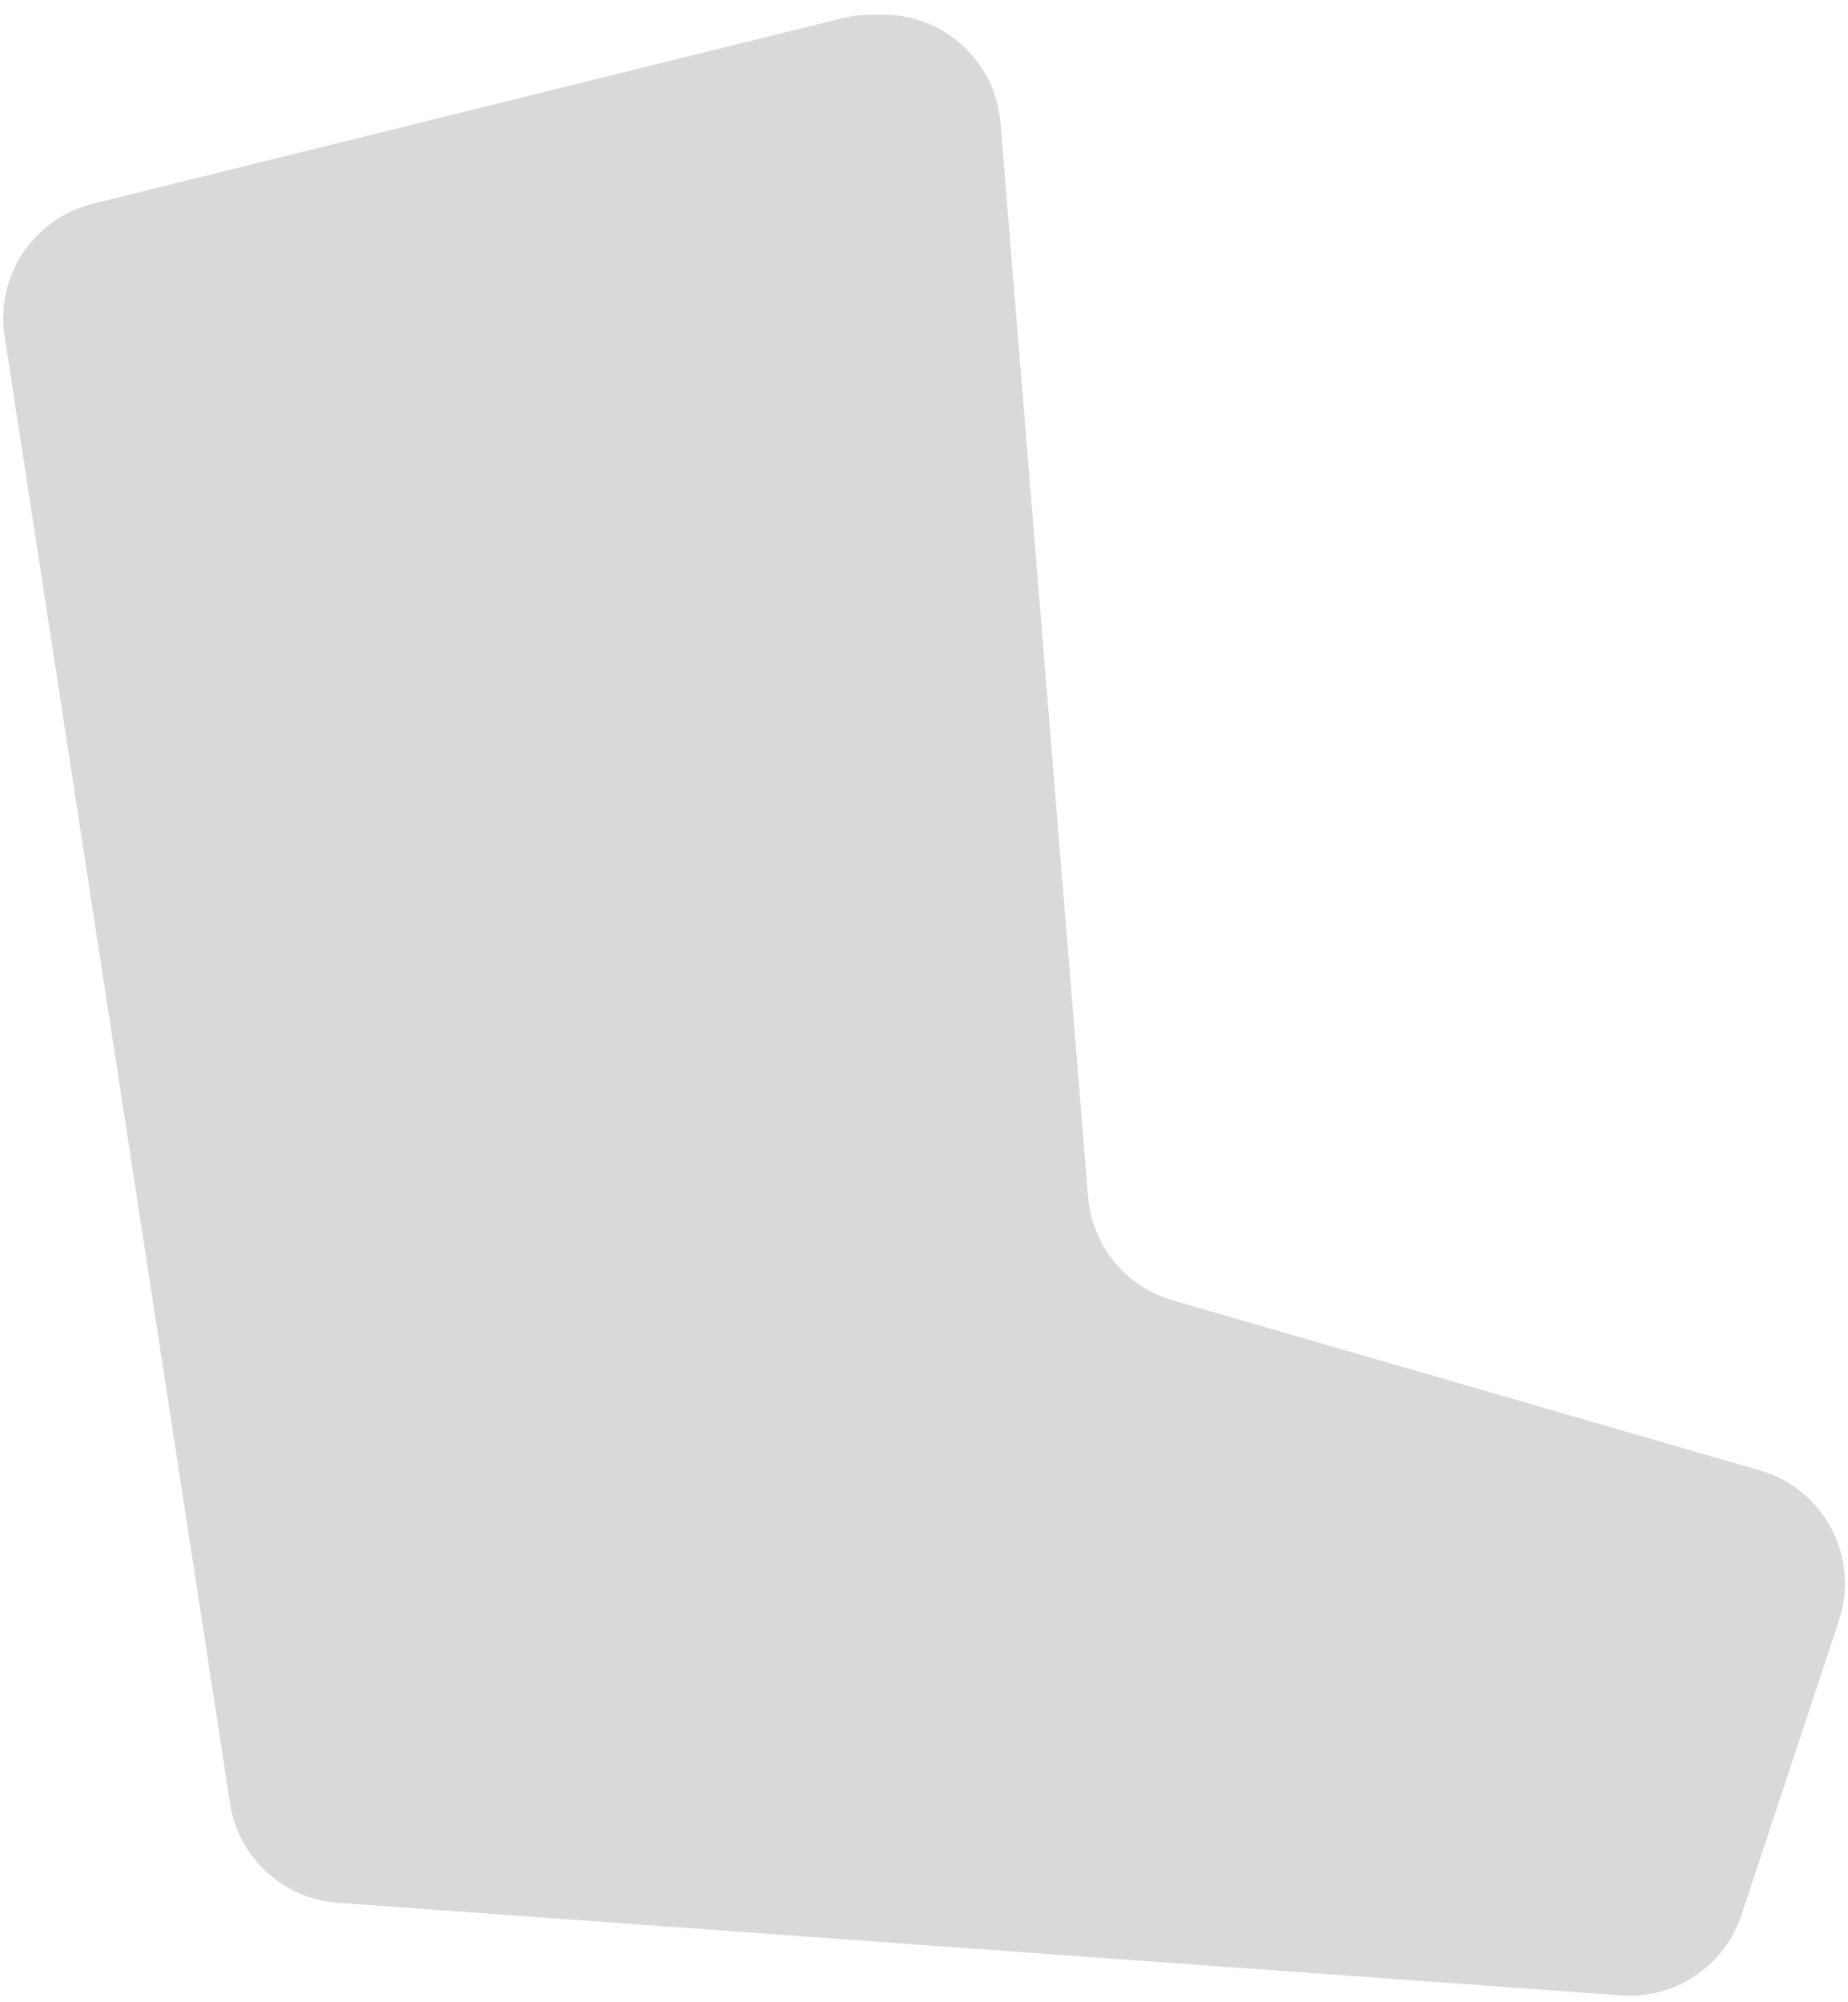 <svg width="314" height="340" viewBox="0 0 314 340" fill="none" xmlns="http://www.w3.org/2000/svg">
  <path d="M184.878 203.251L169.999 20.874C169.152 10.493 160.48 2.5 150.065 2.5H147.938C146.319 2.5 144.705 2.697 143.134 3.086L15.74 34.61C5.694 37.096 -0.796 46.835 0.776 57.063L39.077 306.238C40.495 315.46 48.1 322.476 57.406 323.148L275.473 338.88C284.604 339.539 293.017 333.913 295.897 325.223L312.464 275.224C316.033 264.455 309.938 252.877 299.04 249.722L199.251 220.836C191.274 218.527 185.554 211.528 184.878 203.251Z" fill="black" fill-opacity="0.15" stroke-linecap="round"/>
</svg>
